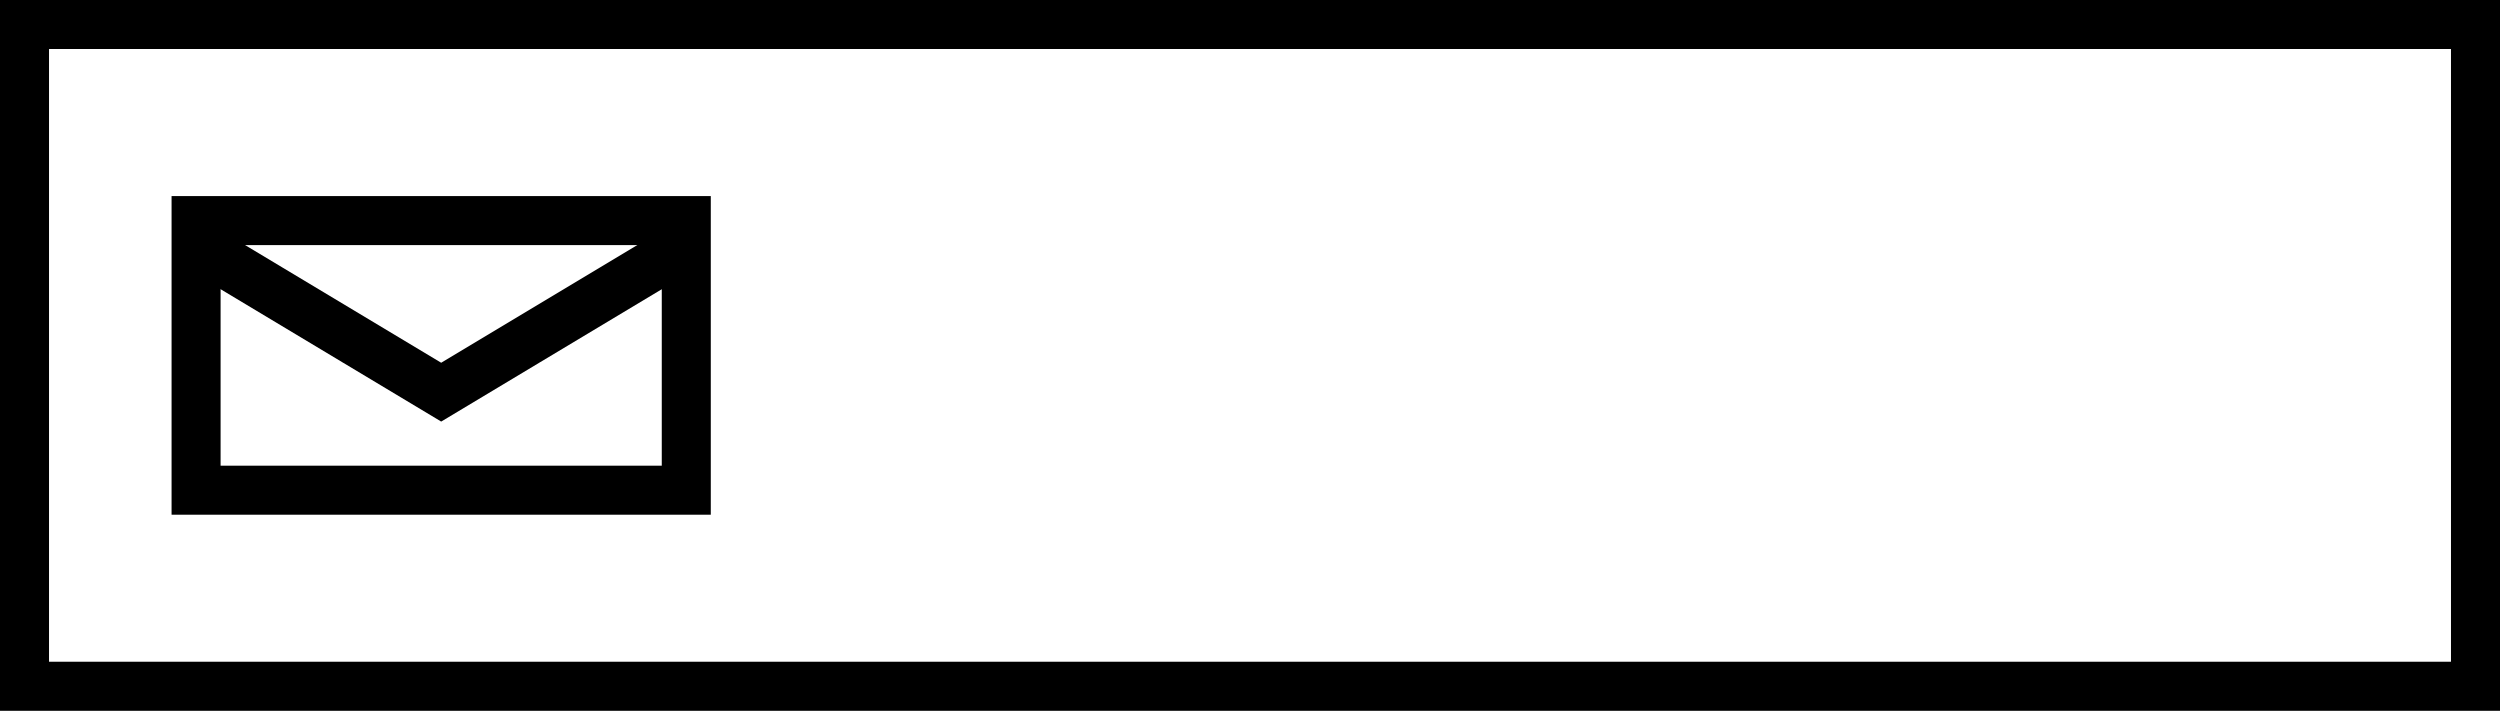 <svg version="1.1" id="Layer_1" xmlns="http://www.w3.org/2000/svg" x="0" y="0" viewBox="0 0 102 29" xml:space="preserve">
  <path fill='currentColor' d="M102 29H0V0h102v29zM2 27h98V2H2v25z"/>
  <path fill='currentColor' d="M27 10v9H9v-9h18m2-2H7v13h22V8z"/>
  <path fill='currentColor' d="M18 17.2L7.5 10.9l1-1.8 9.5 5.7 9.5-5.7 1 1.8z"/>
</svg>

